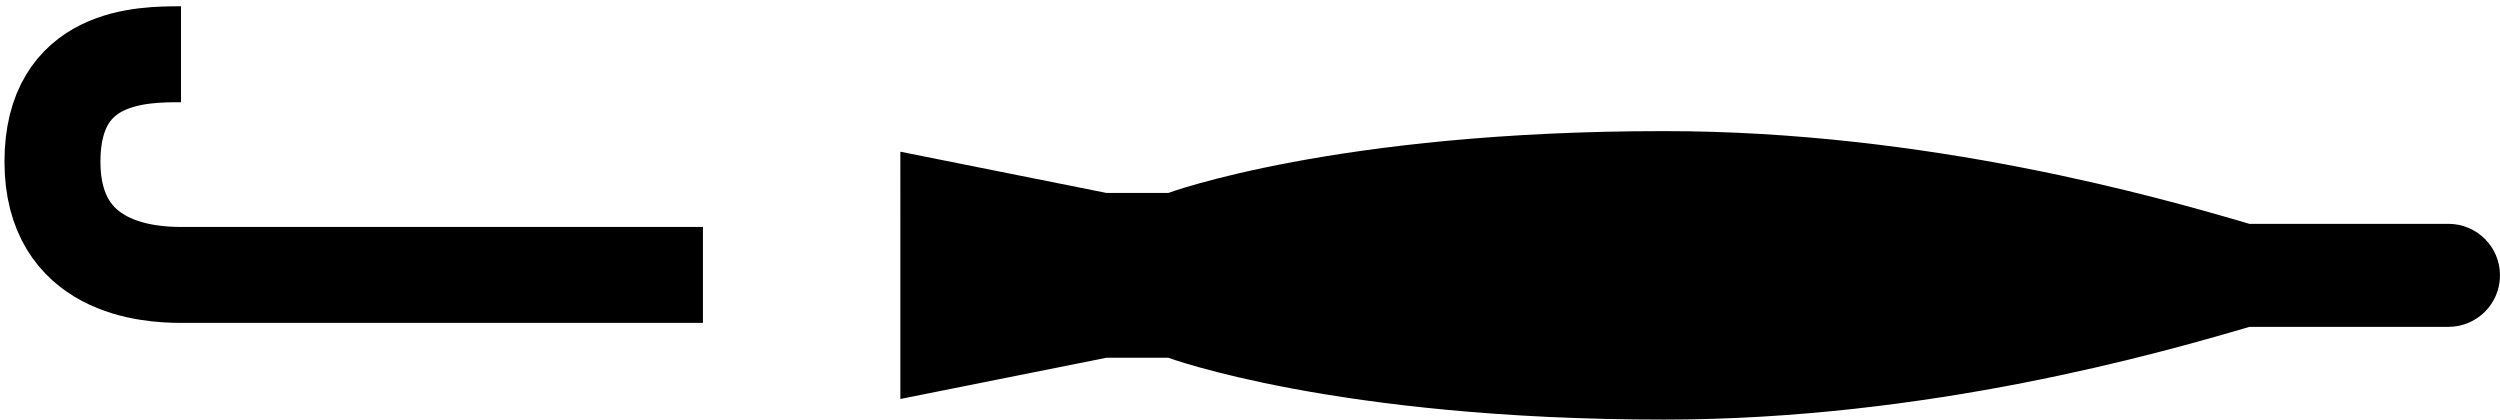 <svg width="286" height="48" viewBox="0 0 286 48" fill="none" xmlns="http://www.w3.org/2000/svg">
<path d="M80.415 31.45L20.707 31.45C16.976 31.45 6 30.792 6 18.499C6 6.207 16.317 6.207 20.707 6.207" stroke="black" stroke-width="10.976"/>
<path d="M103.002 45.642L126.577 40.928L133.661 40.928C133.661 40.928 152.787 48.005 190.37 48C220.614 48.002 247.18 40.374 257.329 37.394L280.097 37.392C283.358 37.392 286 34.755 286 31.499C286 28.244 283.358 25.607 280.097 25.607L257.327 25.607C247.171 22.622 220.605 14.992 190.368 15C152.786 14.99 133.659 22.072 133.659 22.072L126.575 22.072L103 17.356C103 40.062 103.007 16.968 103.002 45.642Z" fill="black"/>
</svg>
